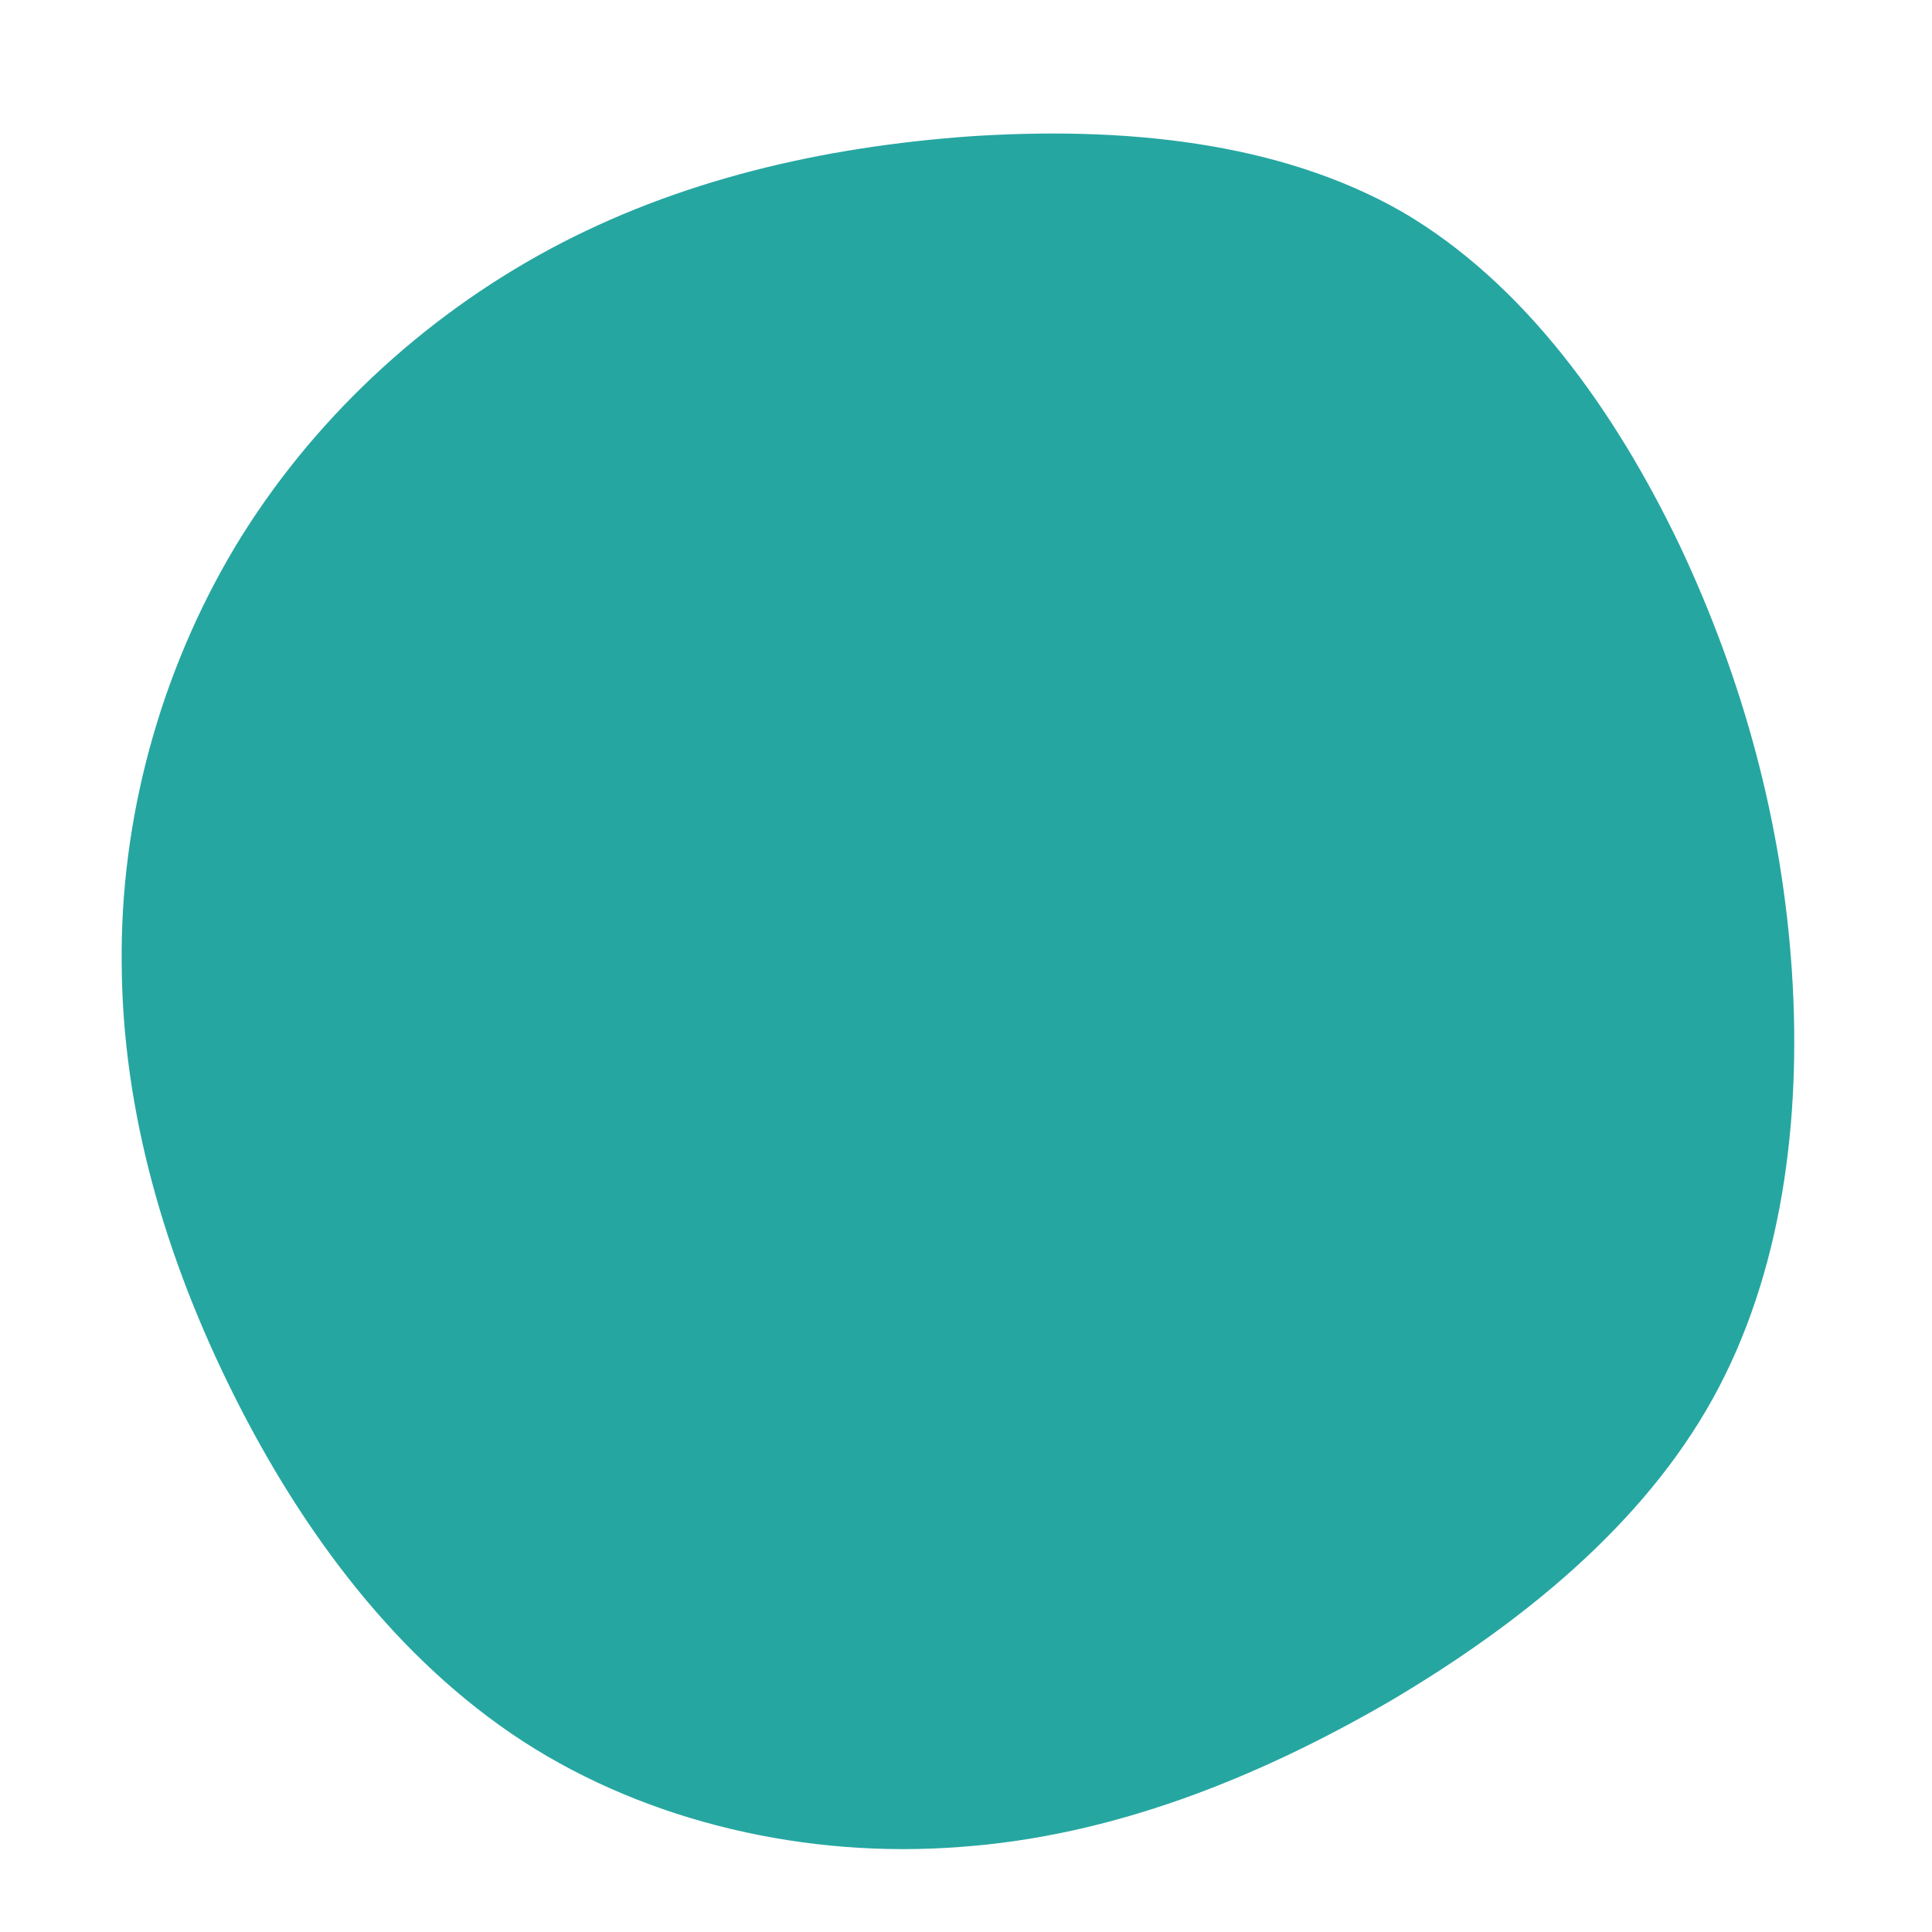 <?xml version="1.0" standalone="no"?>
<svg viewBox="0 0 200 200" xmlns="http://www.w3.org/2000/svg">
  <path fill="#26A6A1" d="M45.1,-78.1C57.8,-70.7,67.2,-57.5,73.9,-43.5C80.5,-29.5,84.5,-14.7,85.5,0.6C86.5,15.9,84.5,31.8,77.3,44.8C70.1,57.8,57.6,68,43.9,76.1C30.1,84.1,15.1,90.1,-0.7,91.2C-16.4,92.4,-32.8,88.7,-45.8,80.3C-58.9,71.8,-68.7,58.6,-75.8,44.4C-82.9,30.2,-87.3,15.1,-87.4,-0.1C-87.6,-15.2,-83.4,-30.5,-75.6,-43.5C-67.8,-56.4,-56.3,-67.1,-43.1,-74.2C-29.9,-81.3,-15,-84.8,0.6,-85.9C16.2,-86.9,32.3,-85.4,45.1,-78.1Z" transform="translate(100 100)" />
</svg>
